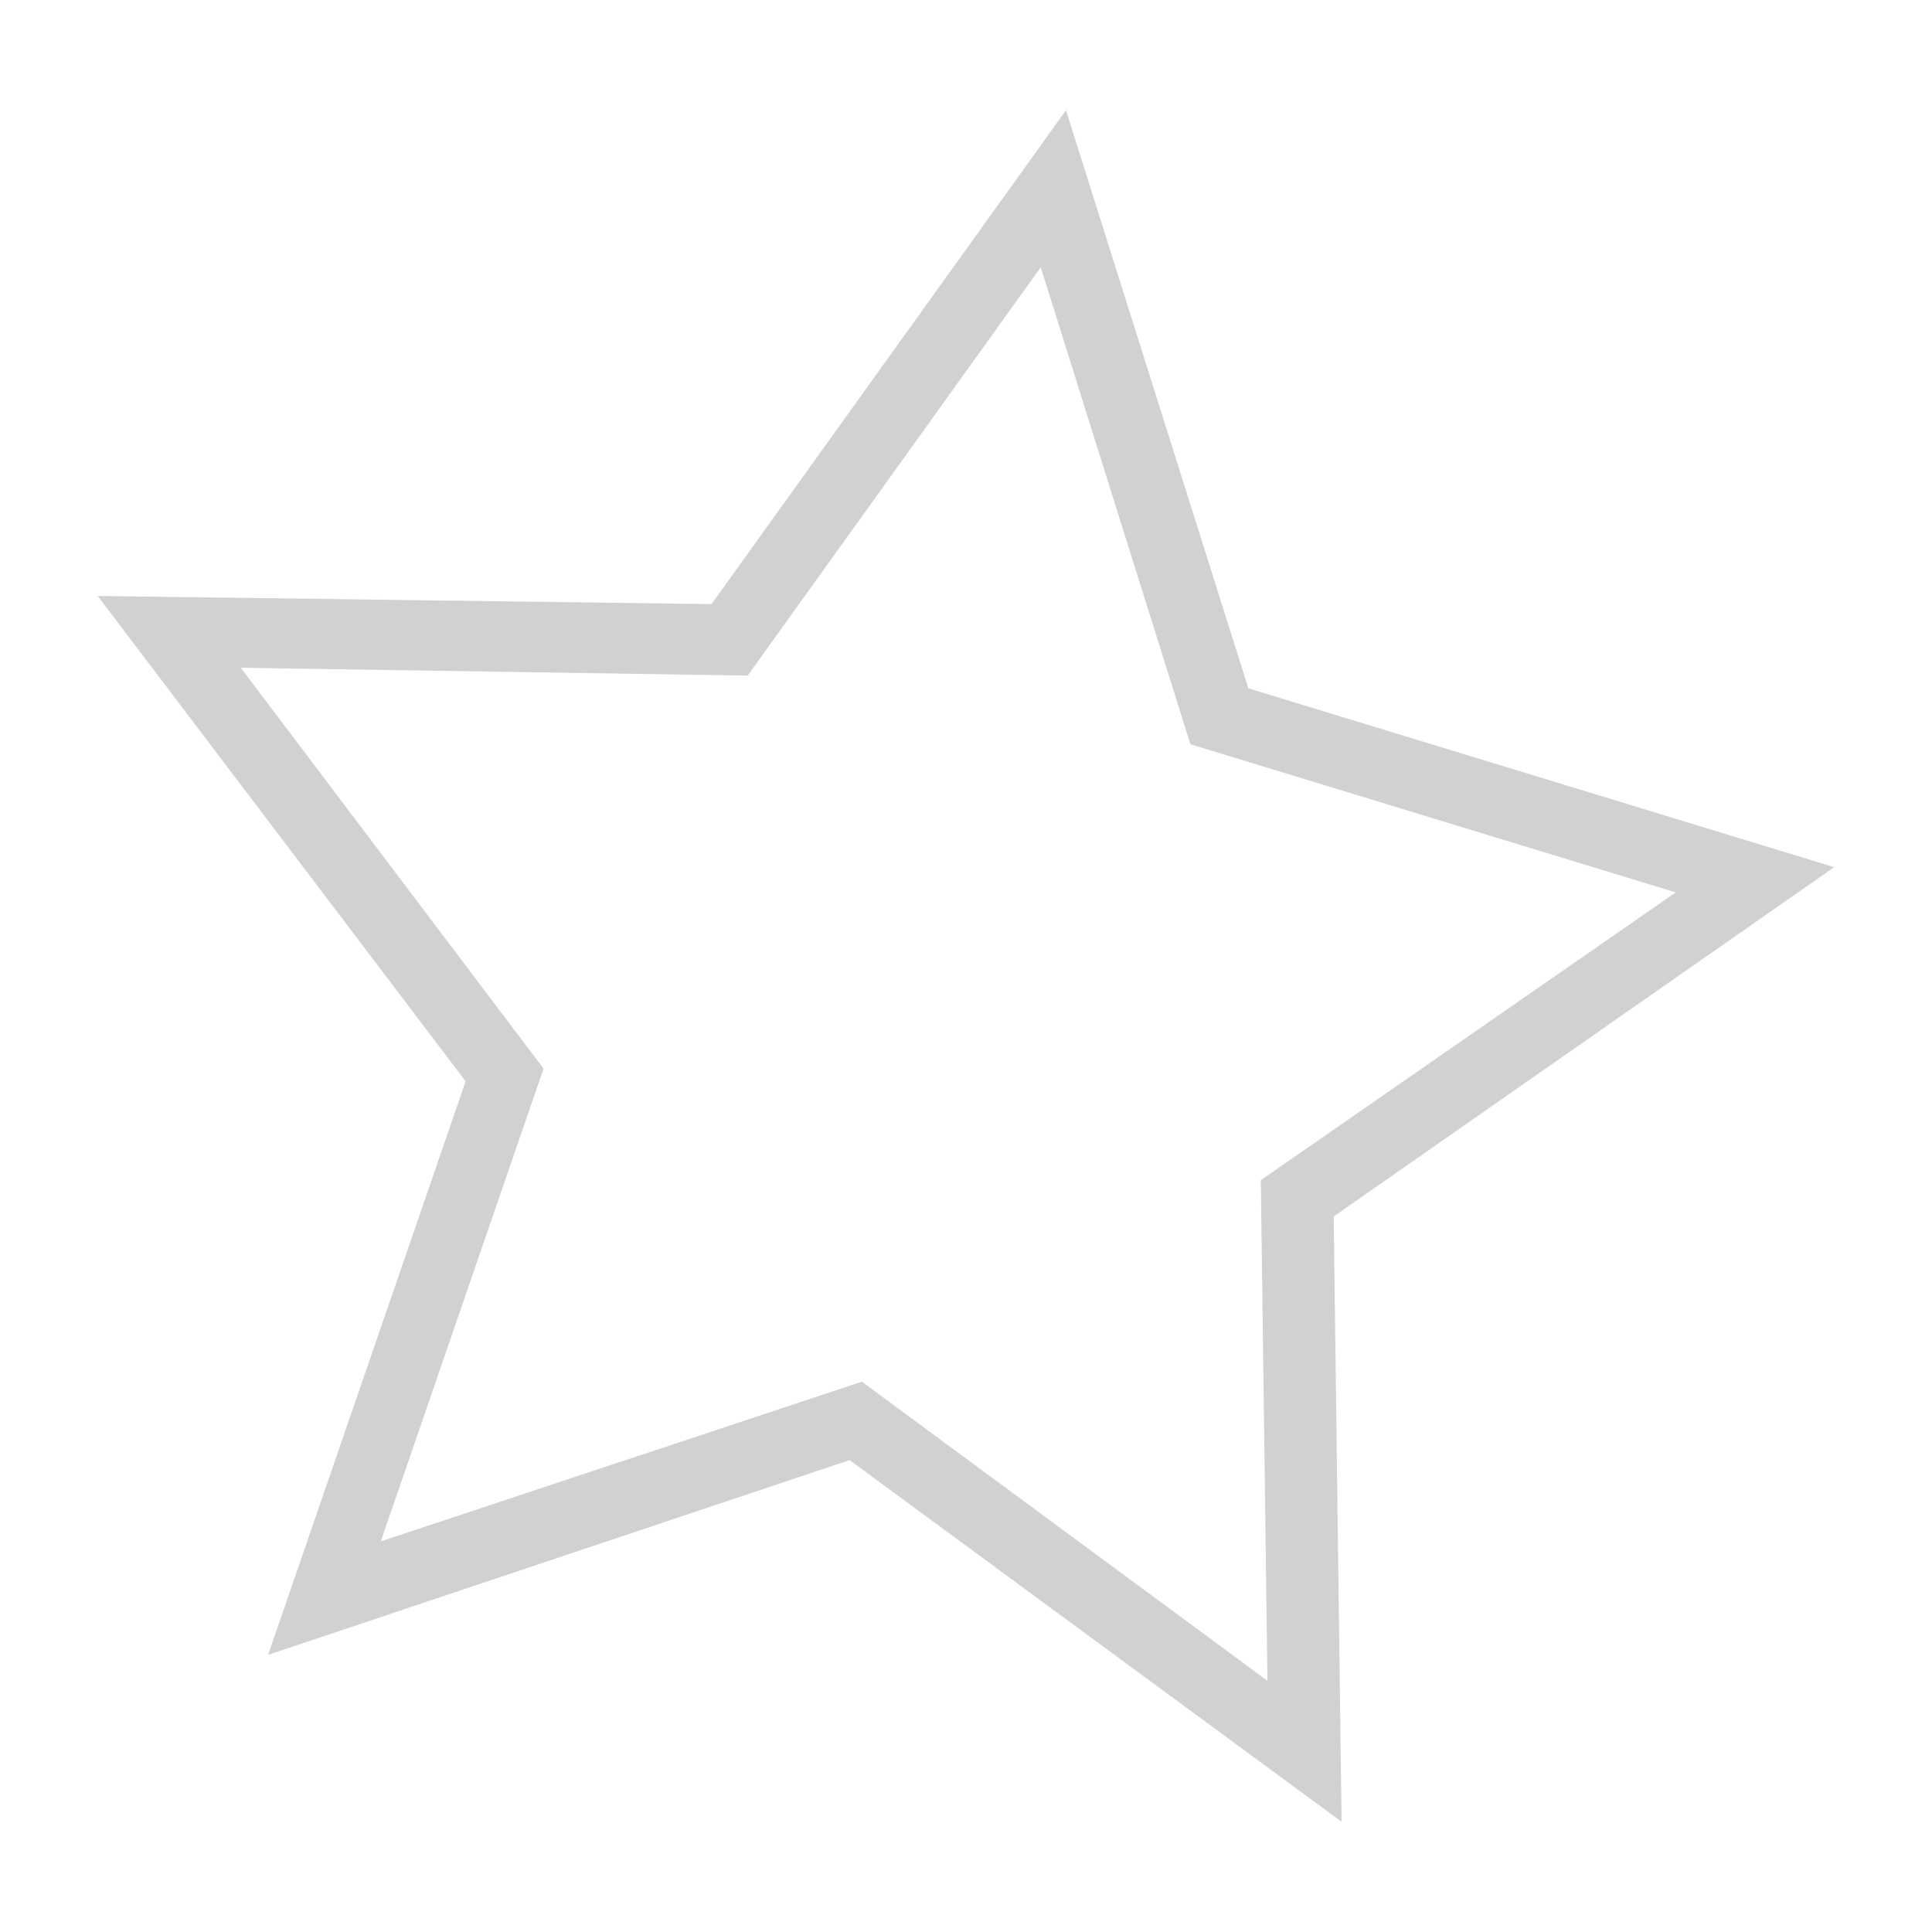 <?xml version="1.0" encoding="utf-8"?>
<!-- Generator: Adobe Illustrator 16.0.0, SVG Export Plug-In . SVG Version: 6.00 Build 0)  -->
<!DOCTYPE svg PUBLIC "-//W3C//DTD SVG 1.1//EN" "http://www.w3.org/Graphics/SVG/1.1/DTD/svg11.dtd">
<svg version="1.1" id="Layer_1" xmlns="http://www.w3.org/2000/svg" xmlns:xlink="http://www.w3.org/1999/xlink" x="0px" y="0px"
	 width="32px" height="32px" viewBox="0 0 32 32" enable-background="new 0 0 32 32" xml:space="preserve">
<path fill="#CFD1D3" d="M22.221,30.174l-8.149-5.99l-9.631,3.225l3.271-9.499L1.618,9.871l10.167,0.135l5.871-8.18l3.021,9.575
	l9.703,2.962l-8.29,5.786L22.221,30.174z M14.275,22.885l6.718,4.954l-0.11-8.292l6.873-4.766l-8.039-2.454l-2.479-7.9l-4.854,6.763
	l-8.396-0.13l5.015,6.64l-2.696,7.83L14.275,22.885z"/>
</svg>
